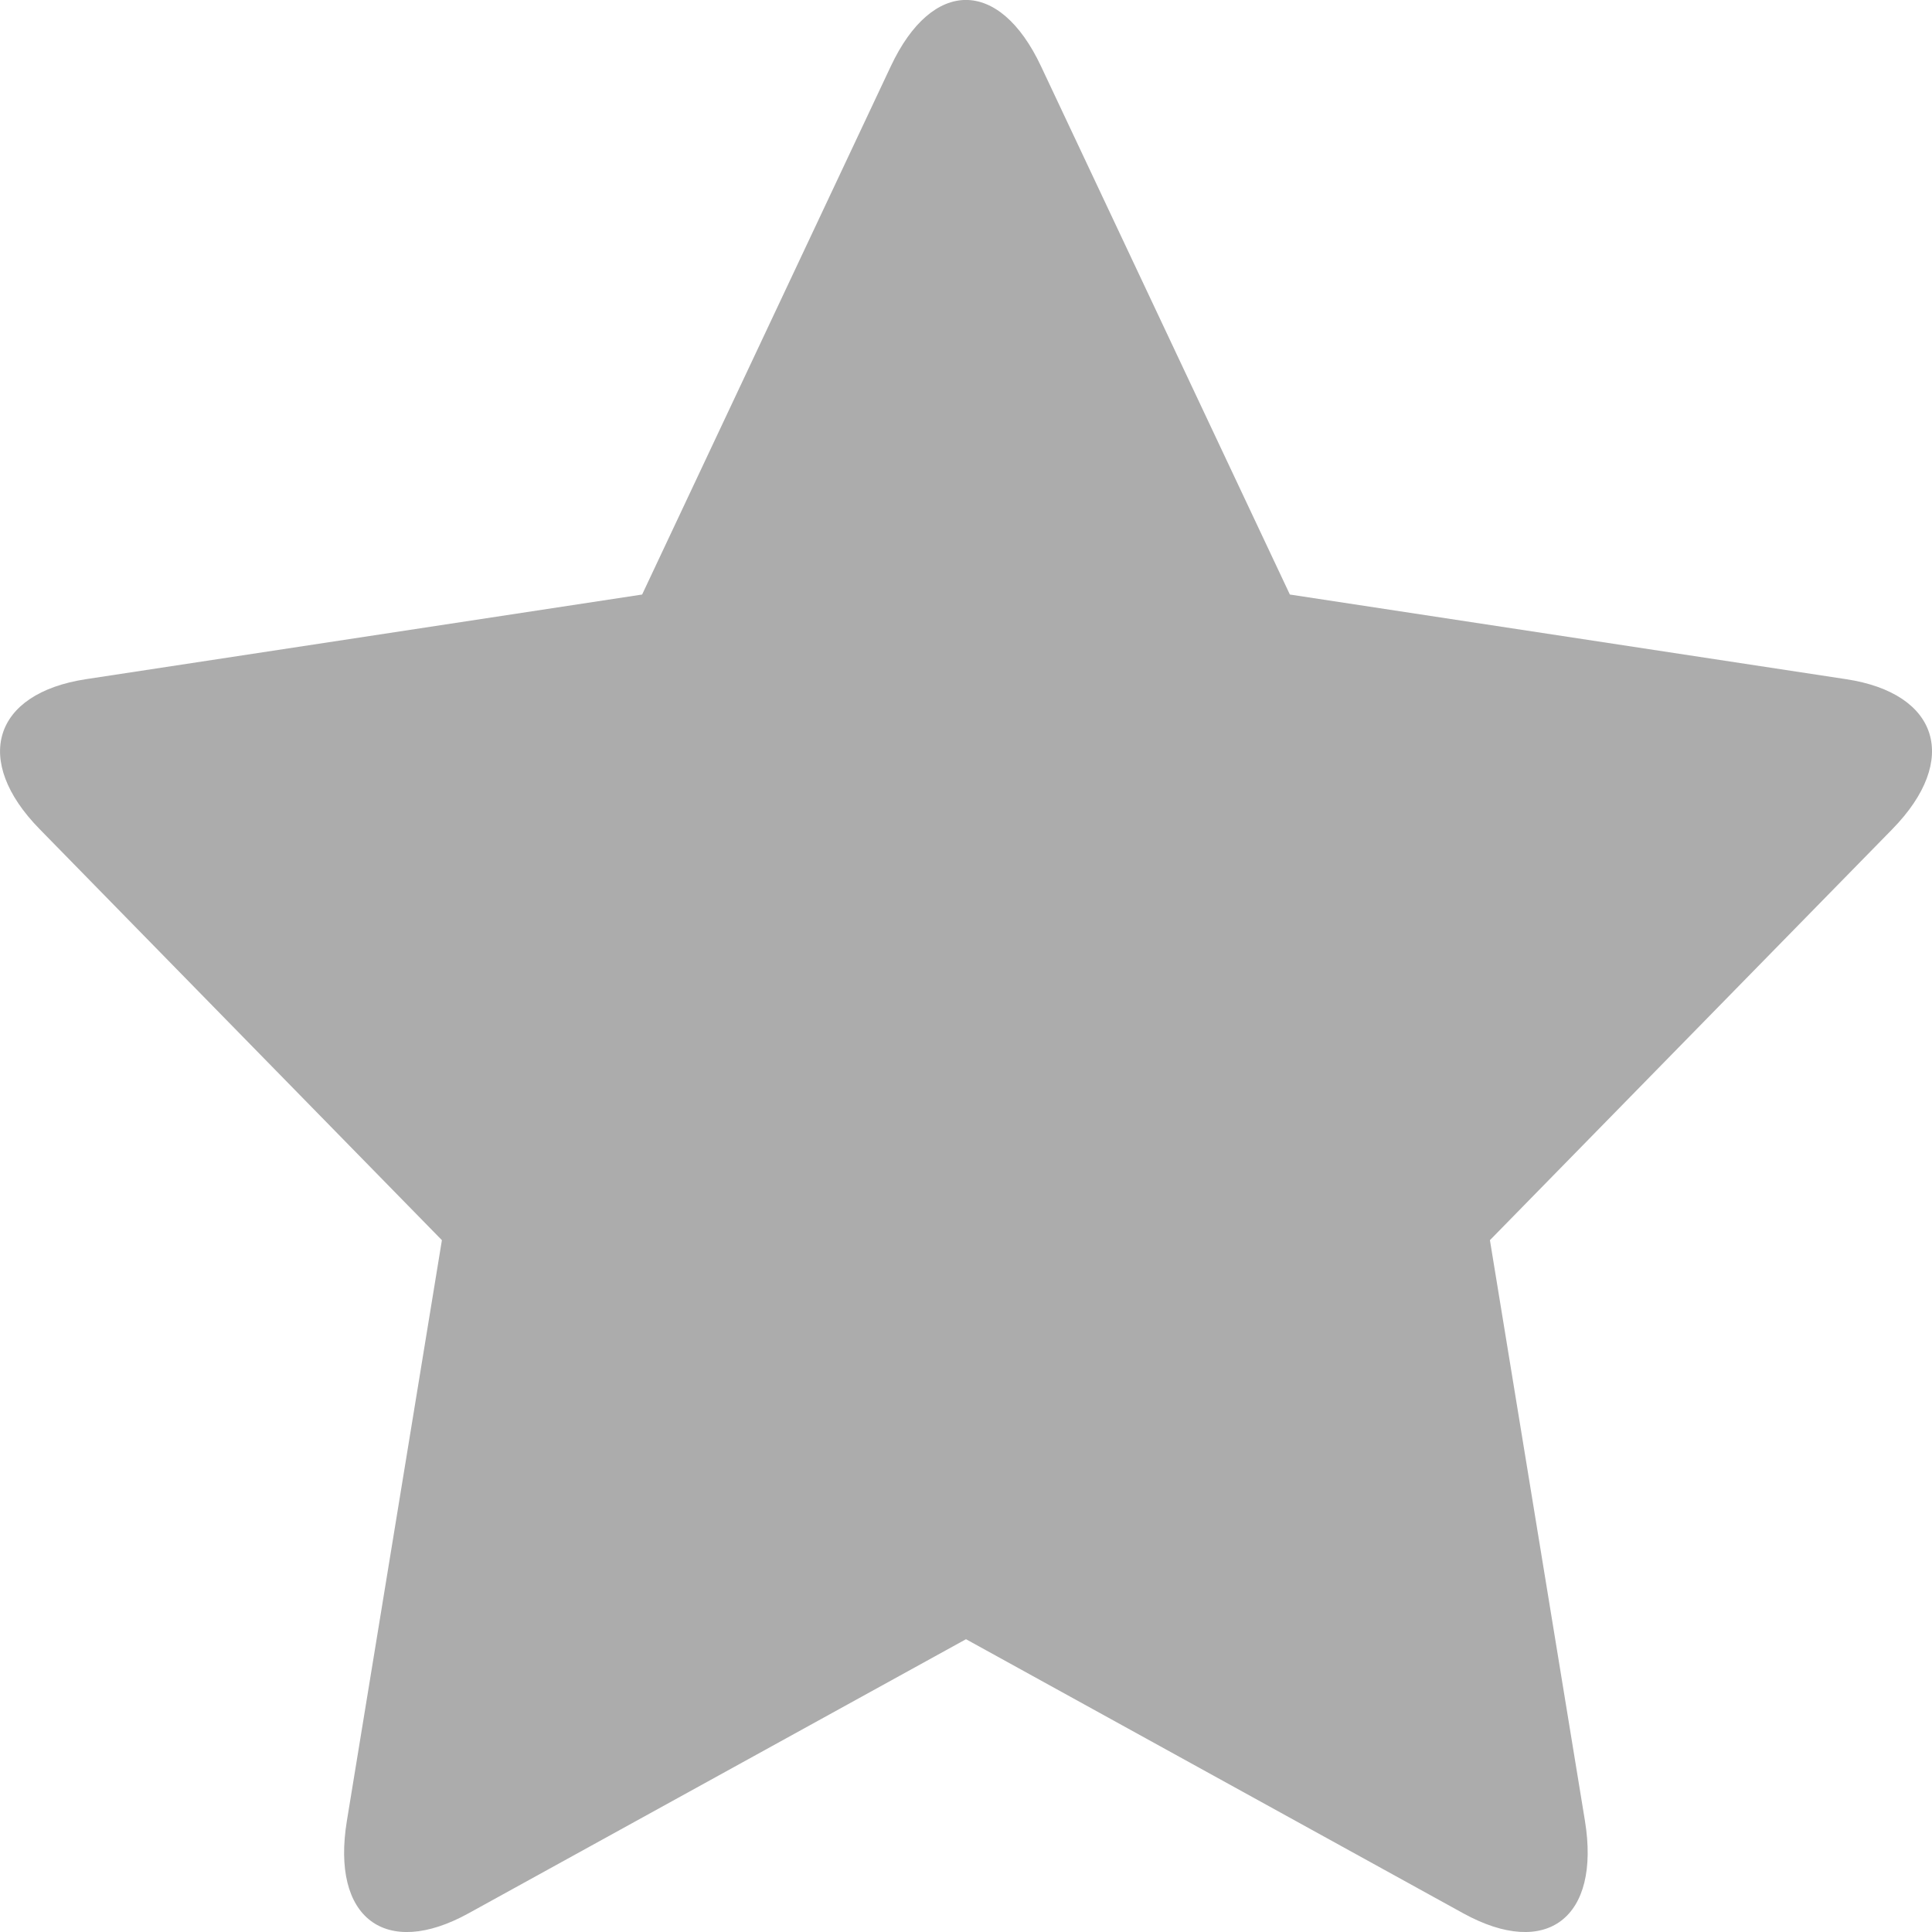 <svg xmlns="http://www.w3.org/2000/svg" width="11" height="11" viewBox="0 0 11 11">
  <path fill="#ACACAC" fill-rule="evenodd" d="M2.667 10.894c-.472.26-.783.027-.692-.527l.541-3.306L.225 4.72c-.382-.39-.266-.772.264-.853l3.167-.482L5.072.377c.236-.502.618-.504.855 0L7.344 3.385l3.167.482c.528.08.648.46.264.853L8.483 7.061l.541 3.306c.09.551-.217.788-.692.527L5.5 9.333l-2.833 1.561z"/>
</svg>
